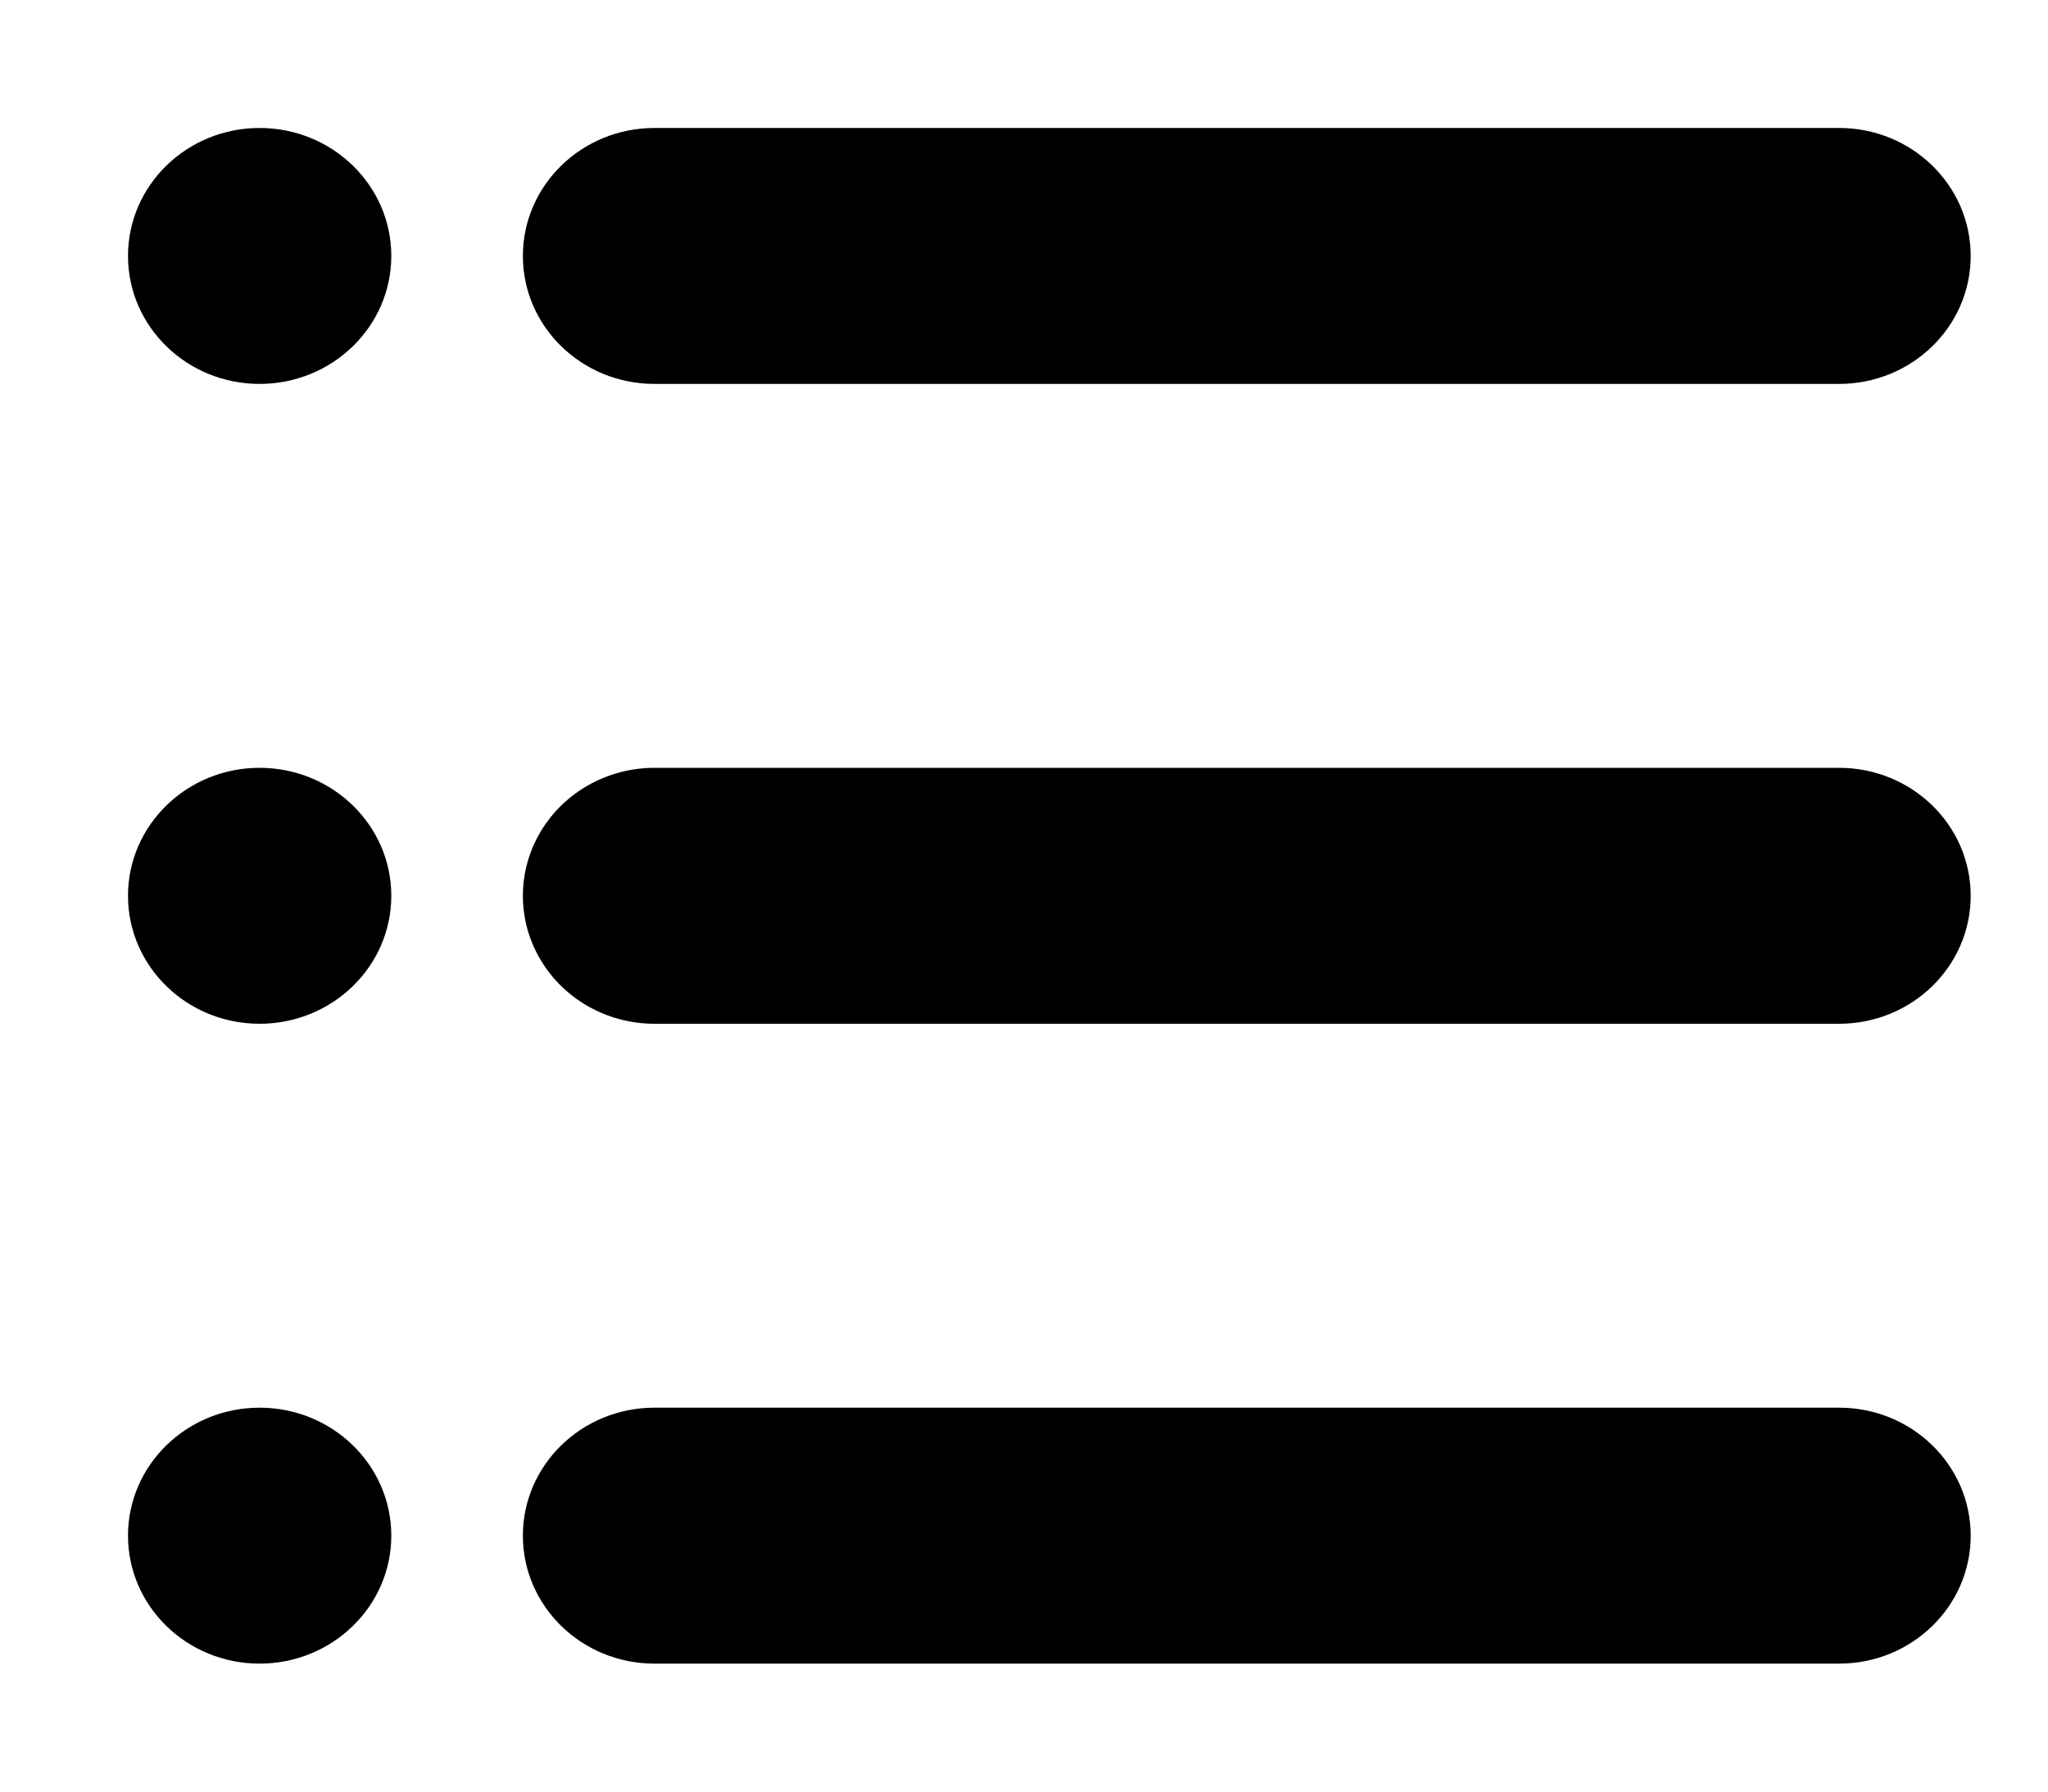 <?xml version="1.0" encoding="UTF-8"?>
<svg width="16px" height="14px" viewBox="0 0 16 14" version="1.1" xmlns="http://www.w3.org/2000/svg" xmlns:xlink="http://www.w3.org/1999/xlink">
    <title>jichu</title>
    <g id="首页" >
        <g id="首页-入住" transform="translate(-99, -357)" >
            <g id="分组-24" transform="translate(99, 345)">
                <g id="编组-5" transform="translate(0, 7)">
                    <g id="jichu" transform="translate(1, 6)">
                        <path d="M1.028,10 C1.596,10 2.057,10.448 2.057,11 C2.057,11.552 1.596,12 1.028,12 C0.46,12 9.54791801e-15,11.552 9.54791801e-15,11 C9.54791801e-15,10.448 0.46,10 1.028,10 Z M13.368,10 C13.936,10 14.396,10.448 14.396,11 C14.396,11.552 13.936,12 13.368,12 L4.113,12 C3.545,12 3.085,11.552 3.085,11 C3.085,10.448 3.545,10 4.113,10 L13.368,10 Z M1.028,5 C1.596,5 2.057,5.448 2.057,6 C2.057,6.552 1.596,7 1.028,7 C0.46,7 3.63952406e-08,6.552 3.63952406e-08,6 C3.63952406e-08,5.448 0.46,5 1.028,5 L1.028,5 Z M13.368,5 C13.936,5 14.396,5.448 14.396,6 C14.396,6.552 13.936,7 13.368,7 L4.113,7 C3.746,7 3.406,6.809 3.223,6.5 C3.039,6.191 3.039,5.809 3.223,5.5 C3.406,5.191 3.746,5 4.113,5 L13.368,5 Z M1.028,0 C1.596,0 2.057,0.448 2.057,1 C2.057,1.552 1.596,2 1.028,2 C0.46,2 0,1.552 0,1 C0,0.448 0.46,0 1.028,0 Z M13.368,0 C13.936,0 14.396,0.448 14.396,1 C14.396,1.552 13.936,2 13.368,2 L4.113,2 C3.545,2 3.085,1.552 3.085,1 C3.085,0.448 3.545,0 4.113,0 L13.368,0 Z" id="形状"></path>
                    </g>
                </g>
            </g>
        </g>
    </g>
</svg>